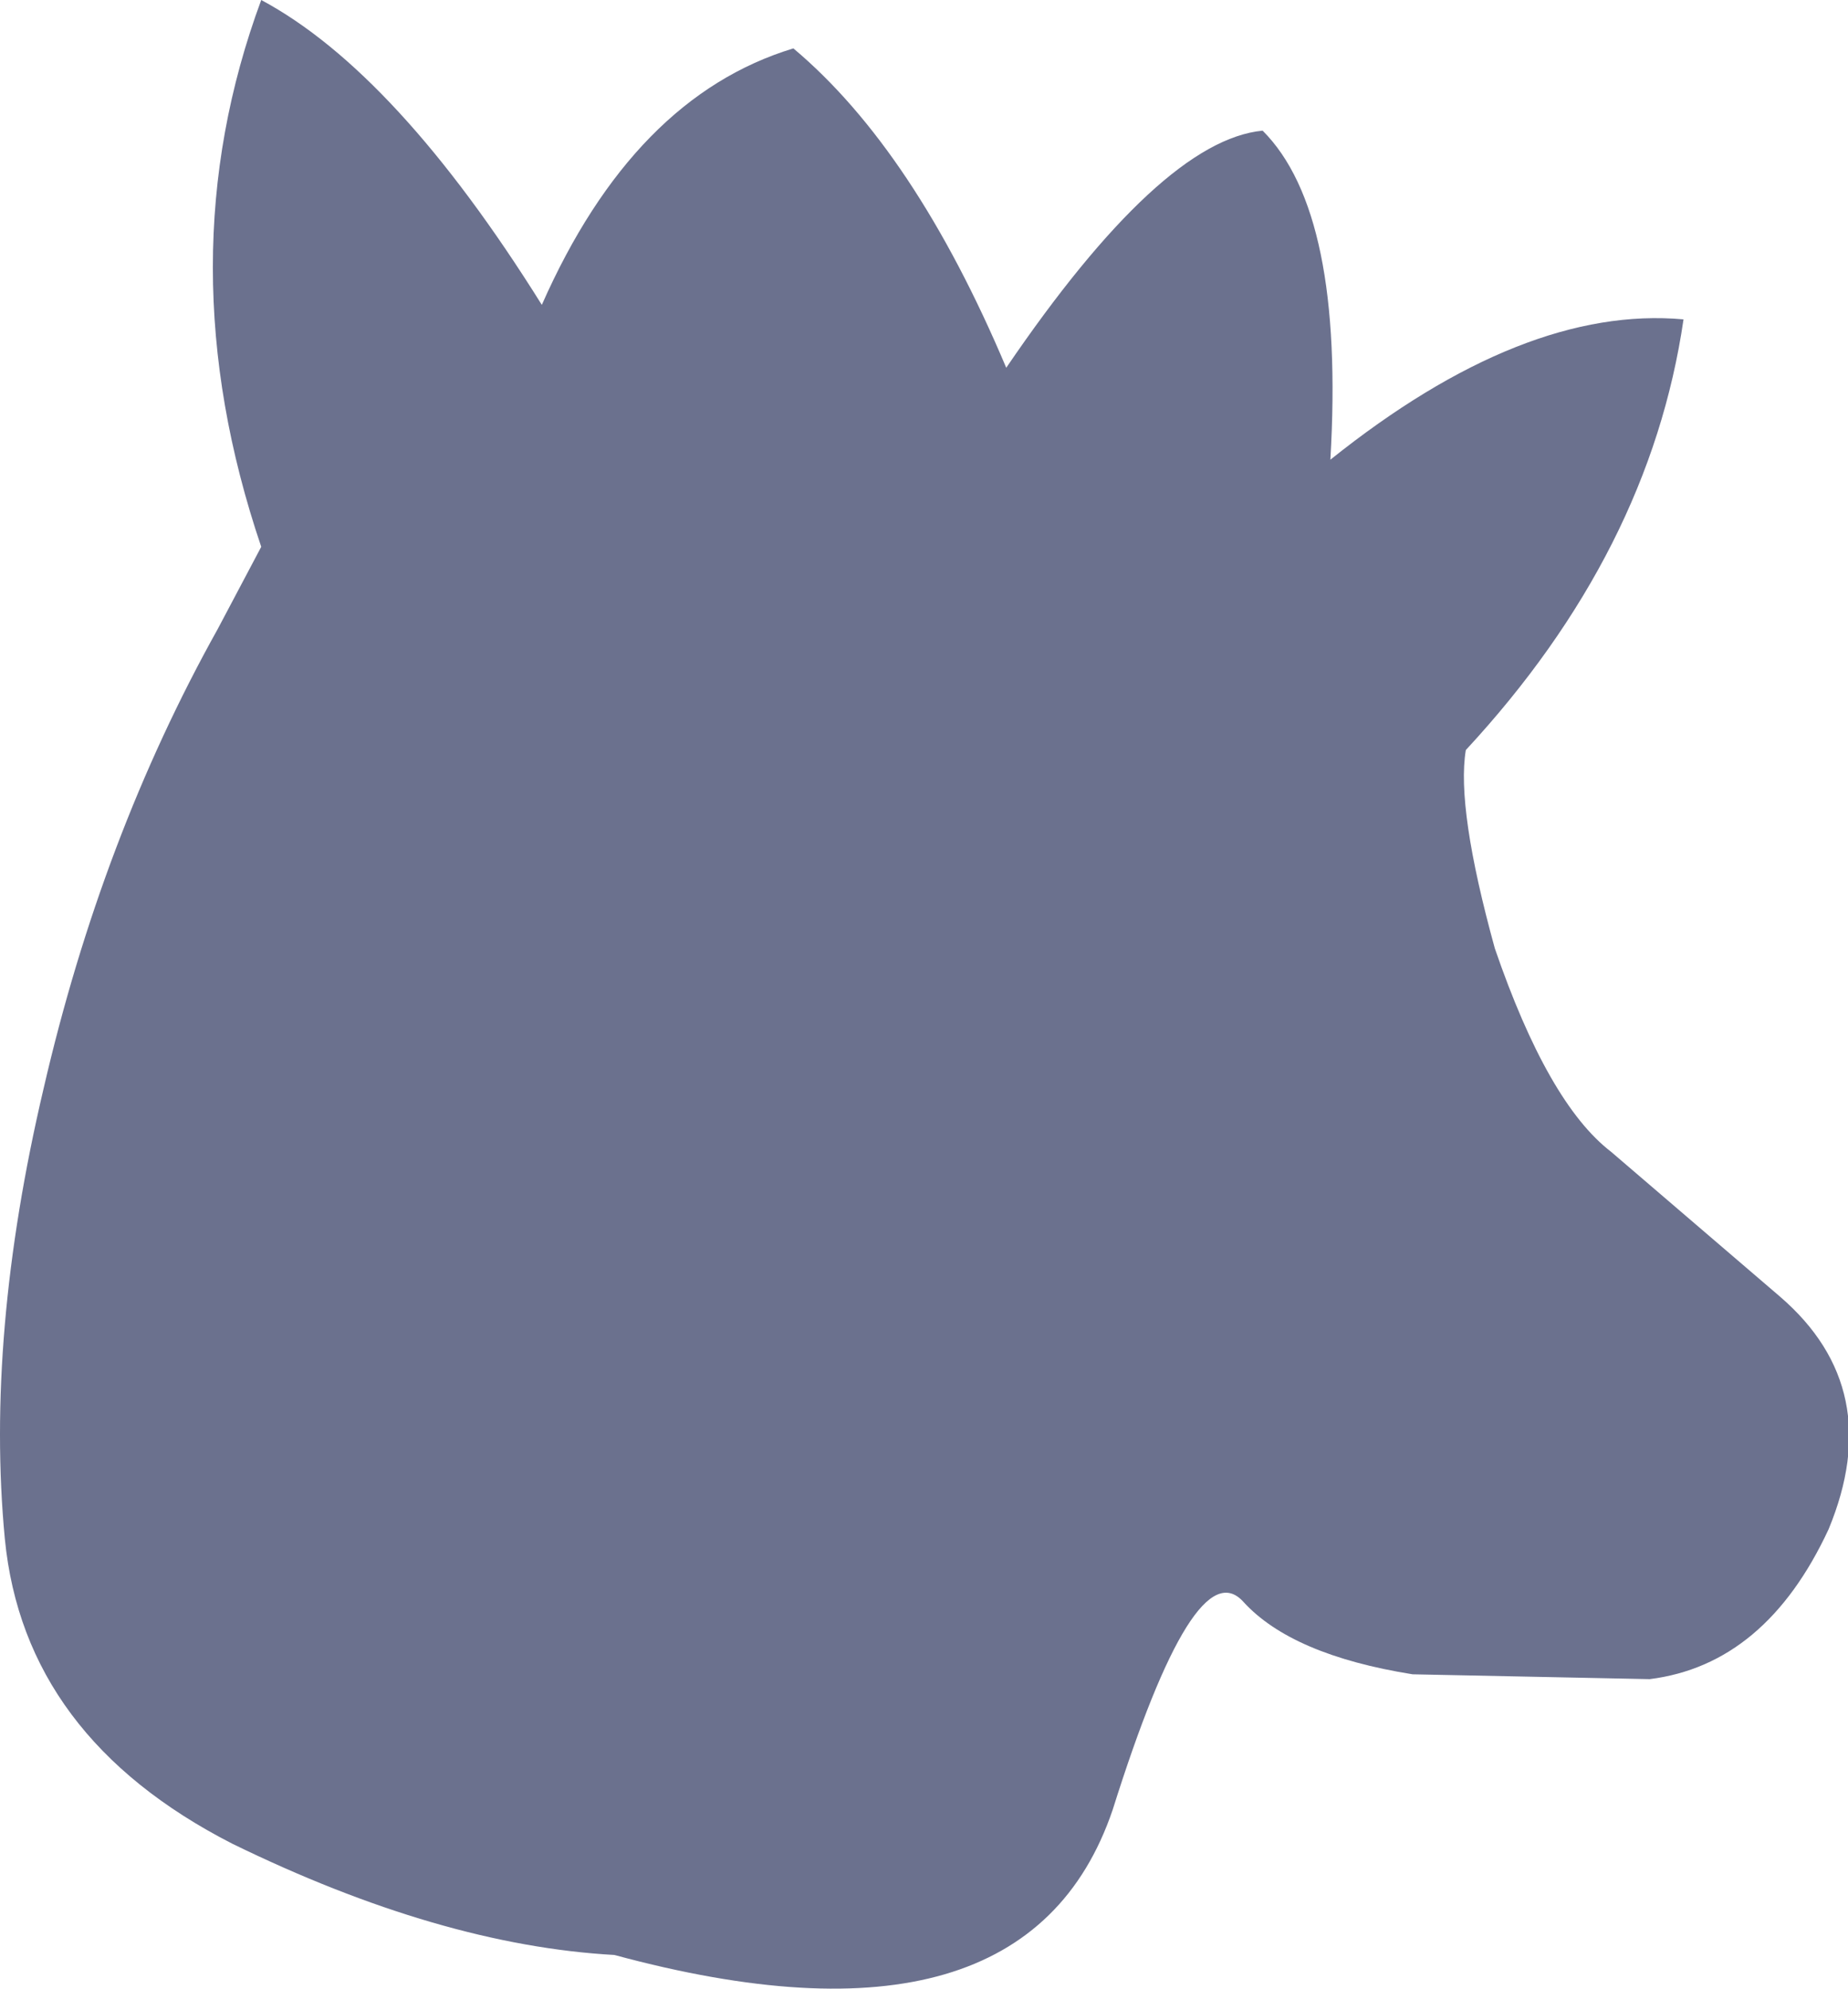<?xml version="1.0" encoding="UTF-8" standalone="no"?>
<svg xmlns:xlink="http://www.w3.org/1999/xlink" height="20.55px" width="19.1px" xmlns="http://www.w3.org/2000/svg">
  <g transform="matrix(1.0, 0.0, 0.0, 1.0, 9.55, 10.3)">
    <path d="M-6.85 -4.65 Q-7.85 -7.6 -6.85 -10.3 -5.45 -9.55 -3.95 -7.15 -3.0 -9.3 -1.35 -9.8 -0.1 -8.75 0.85 -6.5 2.45 -8.85 3.5 -8.95 4.35 -8.1 4.2 -5.55 6.2 -7.15 7.85 -7.0 7.5 -4.6 5.6 -2.55 5.5 -1.95 5.9 -0.5 6.45 1.1 7.1 1.6 L8.85 3.1 Q9.95 4.05 9.35 5.5 8.7 6.9 7.5 7.05 L5.05 7.0 Q3.8 6.8 3.3 6.25 2.8 5.7 1.95 8.4 1.05 11.05 -3.2 9.9 -5.0 9.8 -7.15 8.75 -9.3 7.65 -9.5 5.6 -9.7 3.5 -9.1 0.95 -8.5 -1.65 -7.3 -3.8 L-6.85 -4.65" fill="#6b718e" fill-rule="evenodd" stroke="none"/>
  </g>
</svg>
